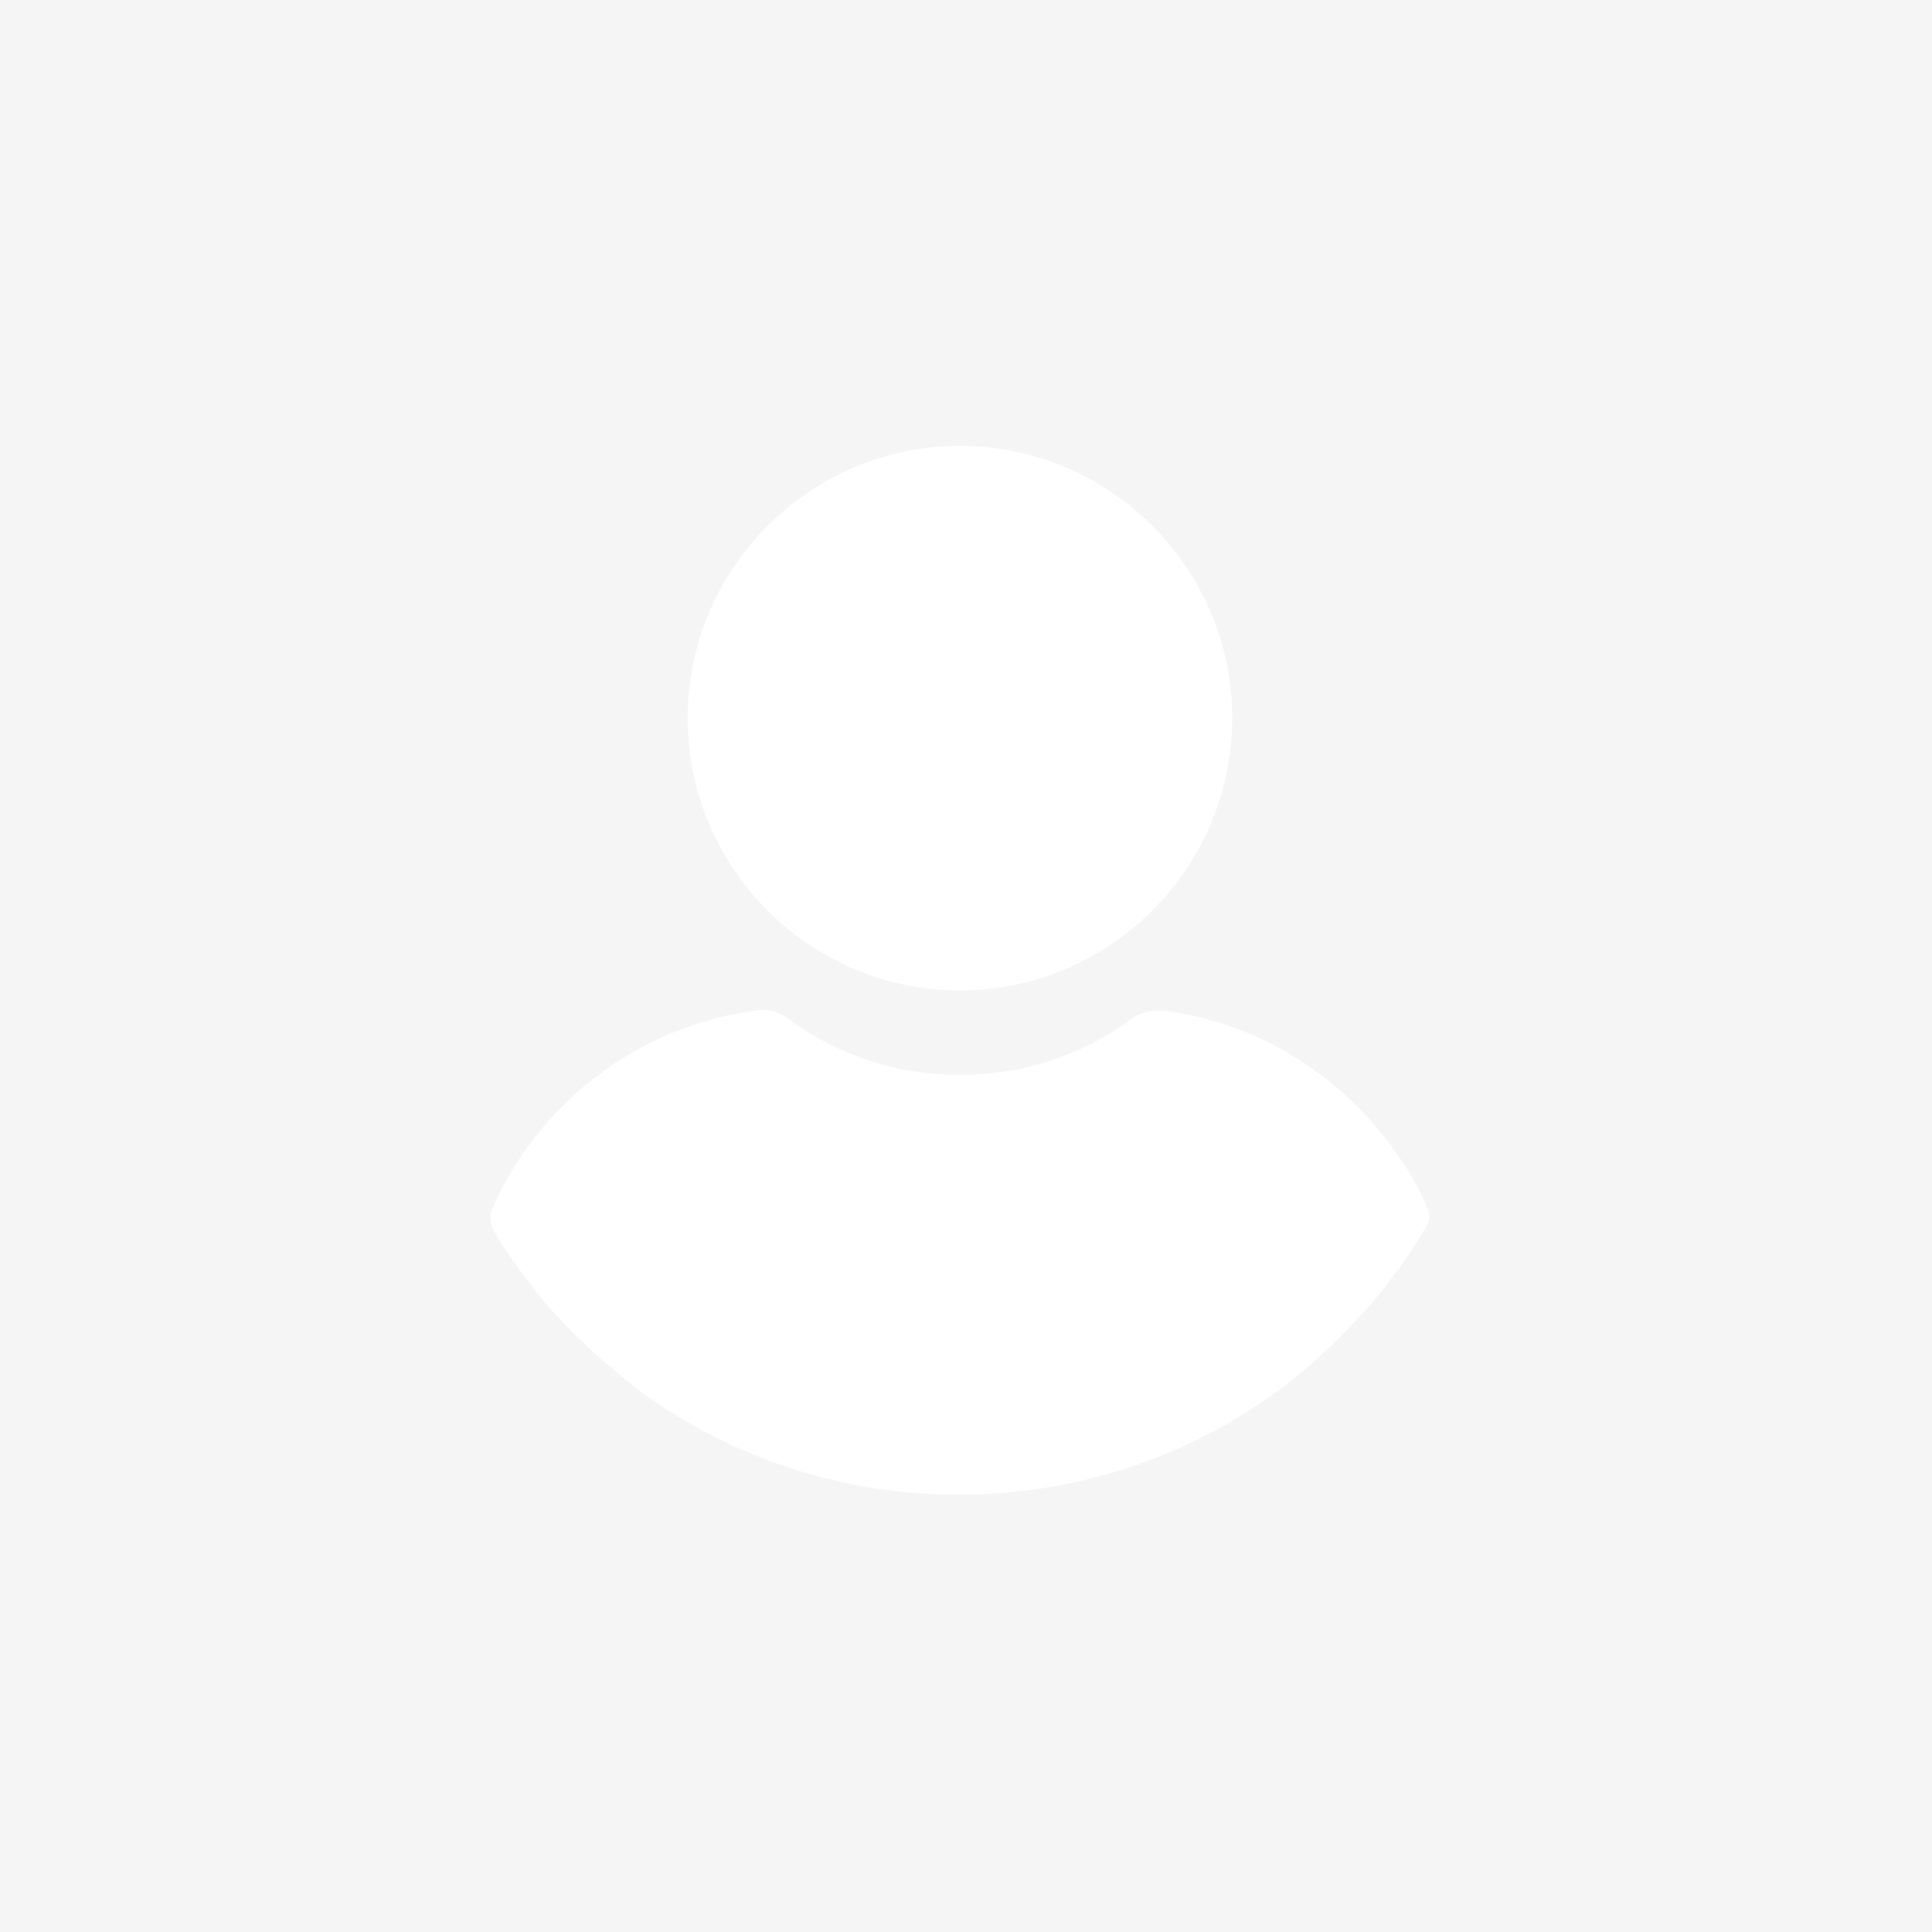 <?xml version="1.0" encoding="UTF-8"?>
<svg width="130px" height="130px" viewBox="0 0 130 130" version="1.1" xmlns="http://www.w3.org/2000/svg" xmlns:xlink="http://www.w3.org/1999/xlink">
    <title>avatar-blank</title>
    <g id="Page-1" stroke="none" stroke-width="1" fill="none" fill-rule="evenodd">
        <g id="avatar-blank">
            <rect id="Rectangle" fill="#F5F5F5" x="0" y="0" width="130" height="130"></rect>
            <path d="M50.749,68.009 C51.549,67.849 52.429,68.089 53.07,68.569 C56.43,71.05 60.431,72.33 64.592,72.33 C68.753,72.33 72.754,71.05 76.115,68.569 C76.755,68.089 77.635,67.929 78.436,68.009 C84.837,68.889 90.518,72.49 94.199,77.931 C94.919,78.972 95.559,80.092 96.04,81.292 C96.28,81.772 96.2,82.332 95.8,82.812 C95.16,83.933 94.439,84.973 93.639,86.013 C92.519,87.534 91.239,88.894 89.958,90.174 C88.838,91.294 87.558,92.415 86.277,93.375 C79.956,98.096 72.354,100.576 64.512,100.576 C56.67,100.576 49.069,98.096 42.747,93.375 C41.467,92.335 40.187,91.294 39.066,90.174 C37.706,88.894 36.506,87.534 35.385,86.013 C34.665,85.053 33.865,83.933 33.225,82.812 C32.985,82.332 32.905,81.772 33.145,81.292 C33.625,80.172 34.265,78.972 34.985,77.931 C38.586,72.49 44.347,68.889 50.749,68.009 Z M64.592,30 C74.674,30 82.916,38.242 82.916,48.324 C82.916,58.407 74.674,66.649 64.592,66.649 C54.51,66.649 46.268,58.407 46.268,48.324 C46.268,38.242 54.51,30 64.592,30 Z" id="Combined-Shape" fill-opacity="0.95" fill="#FFFFFF" fill-rule="nonzero"></path>
        </g>
    </g>
</svg>